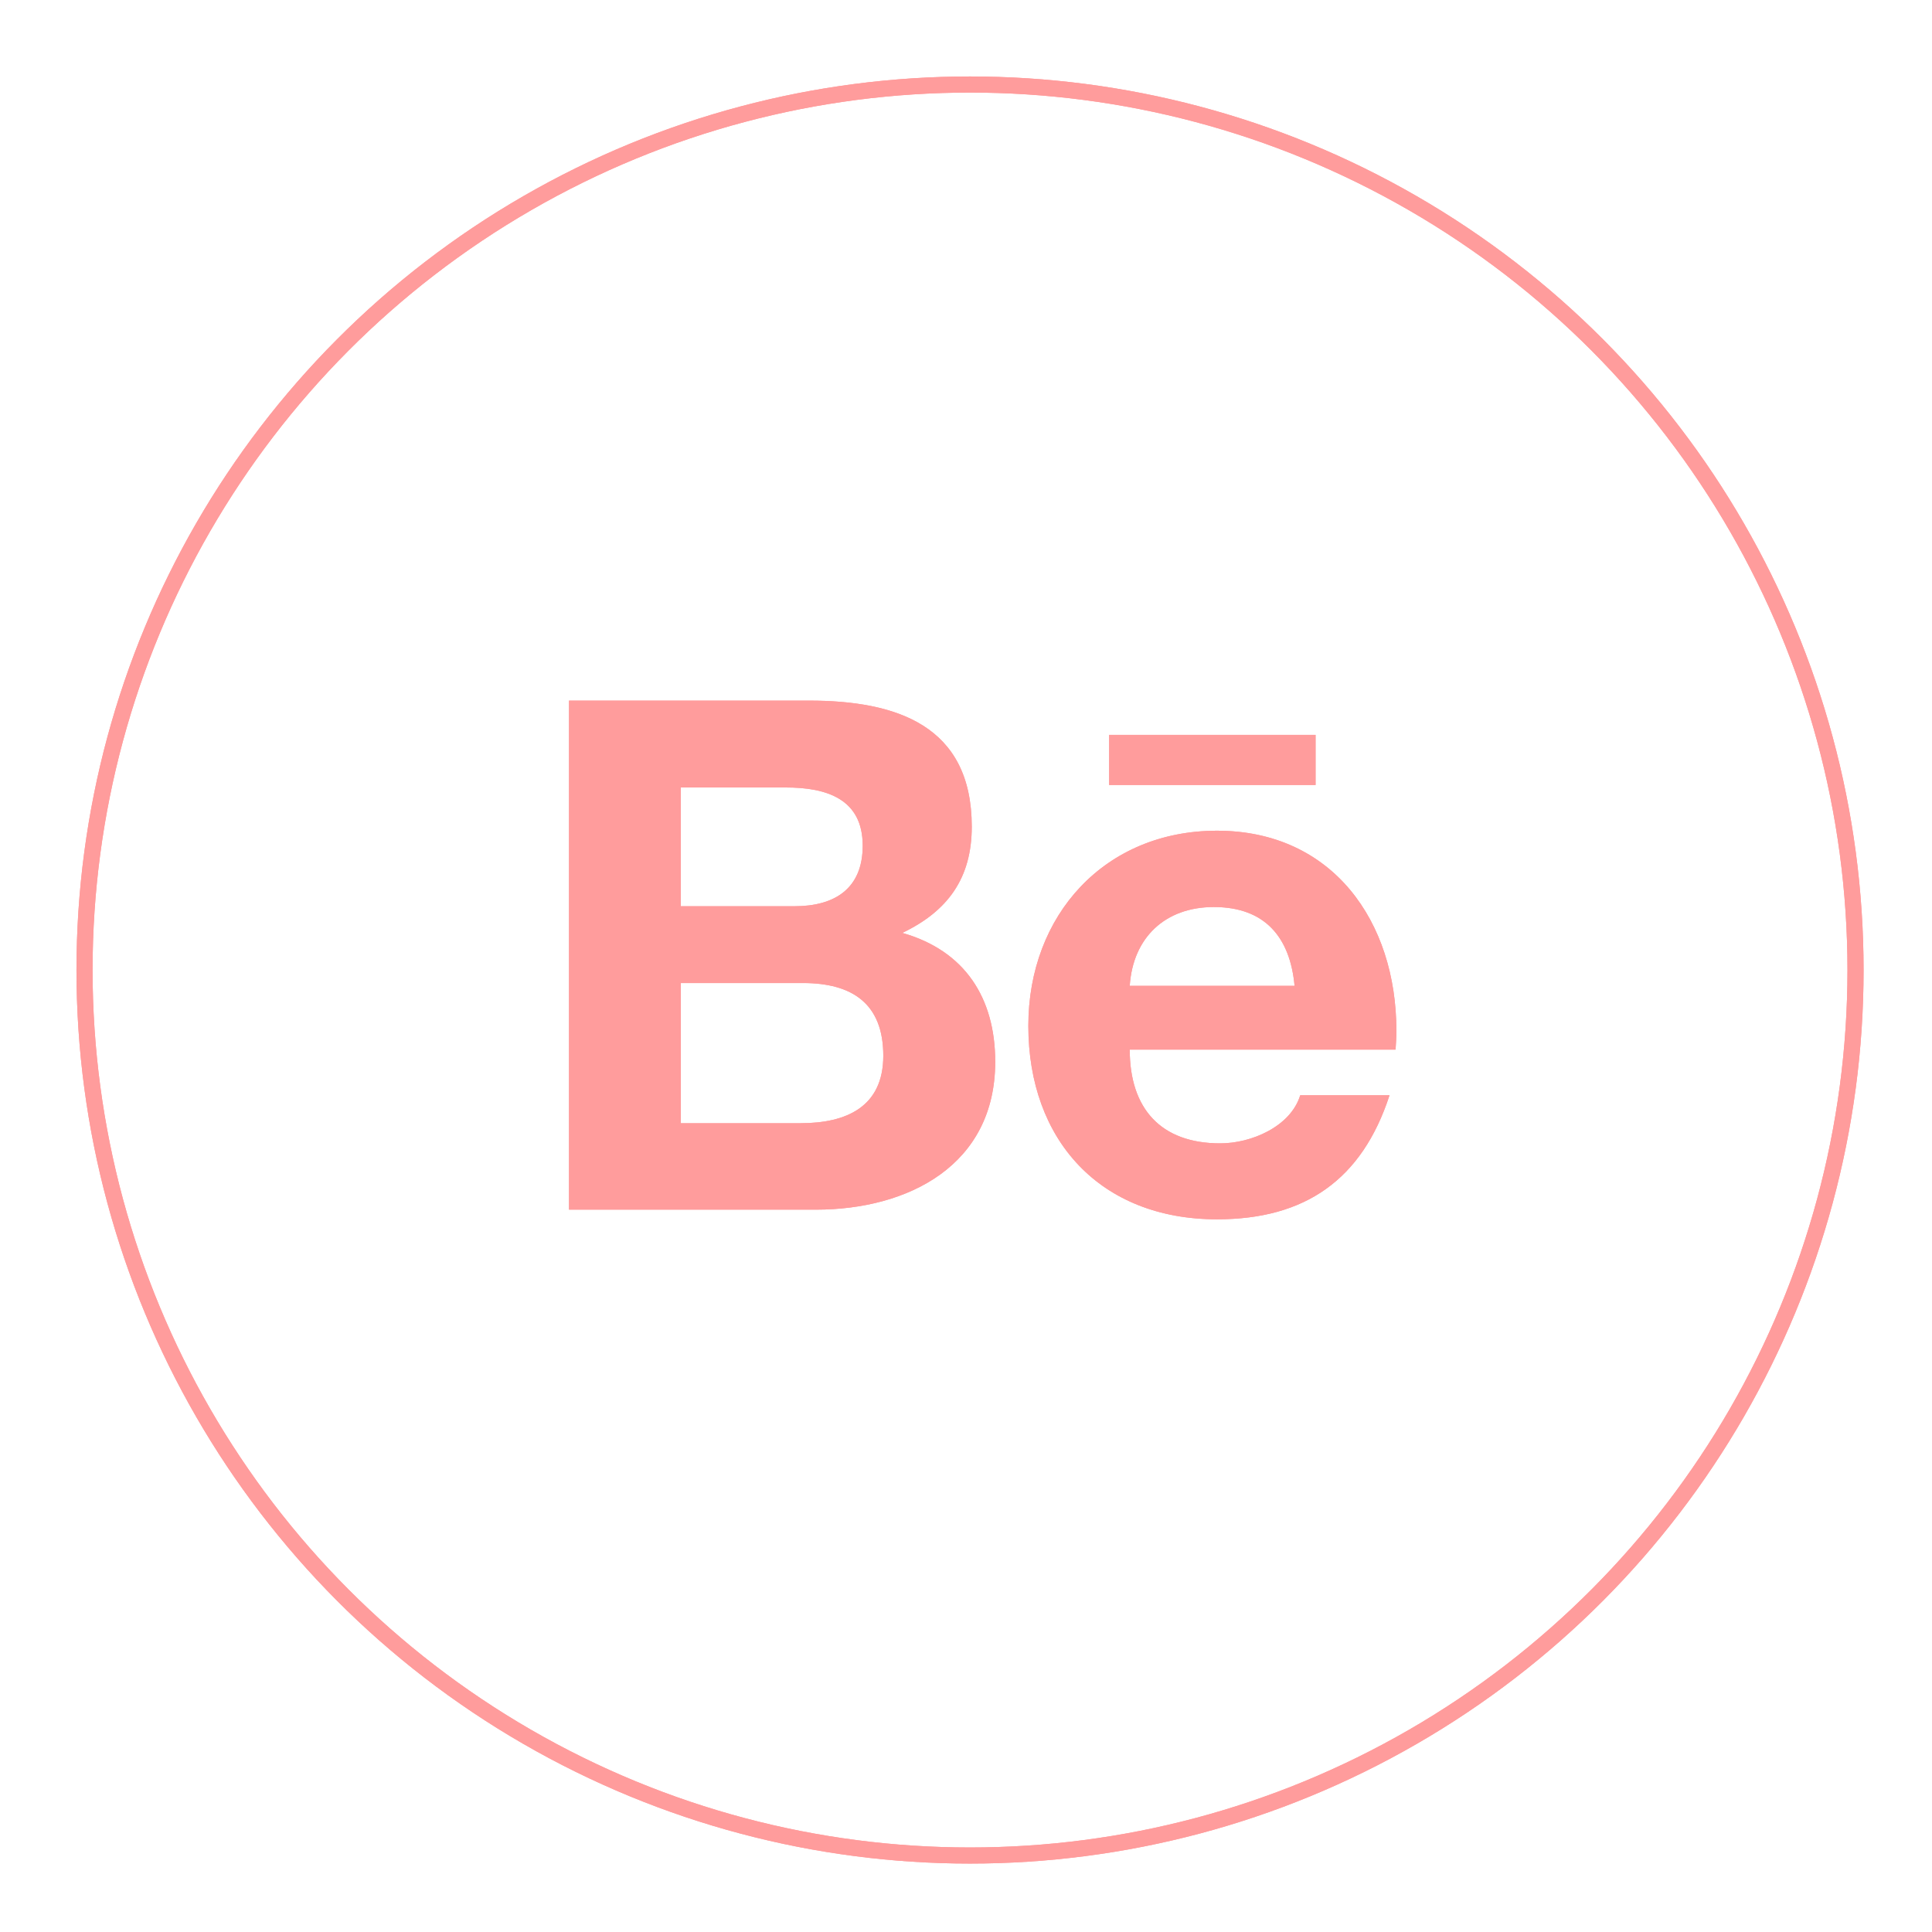 <?xml version="1.0" encoding="utf-8"?>
<!-- Generator: Adobe Illustrator 16.0.4, SVG Export Plug-In . SVG Version: 6.00 Build 0)  -->
<!DOCTYPE svg PUBLIC "-//W3C//DTD SVG 1.1//EN" "http://www.w3.org/Graphics/SVG/1.1/DTD/svg11.dtd">
<svg version="1.1" id="Warstwa_1" xmlns="http://www.w3.org/2000/svg" xmlns:xlink="http://www.w3.org/1999/xlink" x="0px" y="0px"
	 width="120px" height="120px" viewBox="0 0 120 120" enable-background="new 0 0 120 120" xml:space="preserve">
<g>
	<circle fill="none" stroke="#FF9C9C" stroke-miterlimit="10" cx="60.25" cy="60.25" r="55"/>
	<g>
		<path fill="#FF9C9C" d="M50.247,43.516c5.418,0,10.111,1.531,10.111,7.829c0,3.187-1.479,5.244-4.314,6.599
			c3.889,1.105,5.771,4.041,5.771,8.006c0,6.424-5.396,9.184-11.144,9.184H35.341V43.516H50.247z M49.346,56.288
			c2.481,0,4.238-1.078,4.238-3.764c0-2.91-2.26-3.612-4.766-3.612h-6.53v7.375L49.346,56.288L49.346,56.288z M49.72,69.765
			c2.837,0,5.143-1.005,5.143-4.192c0-3.238-1.933-4.515-4.993-4.515h-7.581v8.707H49.72z M80.759,68.03h5.546
			c-1.707,5.245-5.244,7.704-10.715,7.704c-7.227,0-11.718-4.893-11.718-12.02c0-6.875,4.744-12.117,11.718-12.117
			c7.179,0,11.142,5.645,11.142,12.418c0,0.402-0.025,0.805-0.05,1.179H70.17c0,3.665,1.931,5.822,5.619,5.822
			C77.698,71.02,80.157,69.988,80.759,68.03z M68.89,45.646v3.113h12.823v-3.113H68.89z M70.17,61.232h10.238
			c-0.279-3.039-1.859-4.895-5.018-4.895C72.38,56.338,70.369,58.222,70.17,61.232z"/>
	</g>
	<circle fill="none" stroke="#FF9C9C" stroke-miterlimit="10" cx="60.25" cy="60.25" r="55"/>
	<g>
		<path fill="#FF9C9C" d="M50.247,43.516c5.418,0,10.111,1.531,10.111,7.829c0,3.187-1.479,5.244-4.314,6.599
			c3.889,1.105,5.771,4.041,5.771,8.006c0,6.424-5.396,9.184-11.144,9.184H35.341V43.516H50.247z M49.346,56.288
			c2.481,0,4.238-1.078,4.238-3.764c0-2.91-2.26-3.612-4.766-3.612h-6.53v7.375L49.346,56.288L49.346,56.288z M49.72,69.765
			c2.837,0,5.143-1.005,5.143-4.192c0-3.238-1.933-4.515-4.993-4.515h-7.581v8.707H49.72z M80.759,68.03h5.546
			c-1.707,5.245-5.244,7.704-10.715,7.704c-7.227,0-11.718-4.893-11.718-12.02c0-6.875,4.744-12.117,11.718-12.117
			c7.179,0,11.142,5.645,11.142,12.418c0,0.402-0.025,0.805-0.05,1.179H70.17c0,3.665,1.931,5.822,5.619,5.822
			C77.698,71.02,80.157,69.988,80.759,68.03z M68.89,45.646v3.113h12.823v-3.113H68.89z M70.17,61.232h10.238
			c-0.279-3.039-1.859-4.895-5.018-4.895C72.38,56.338,70.369,58.222,70.17,61.232z"/>
	</g>
</g>
</svg>
